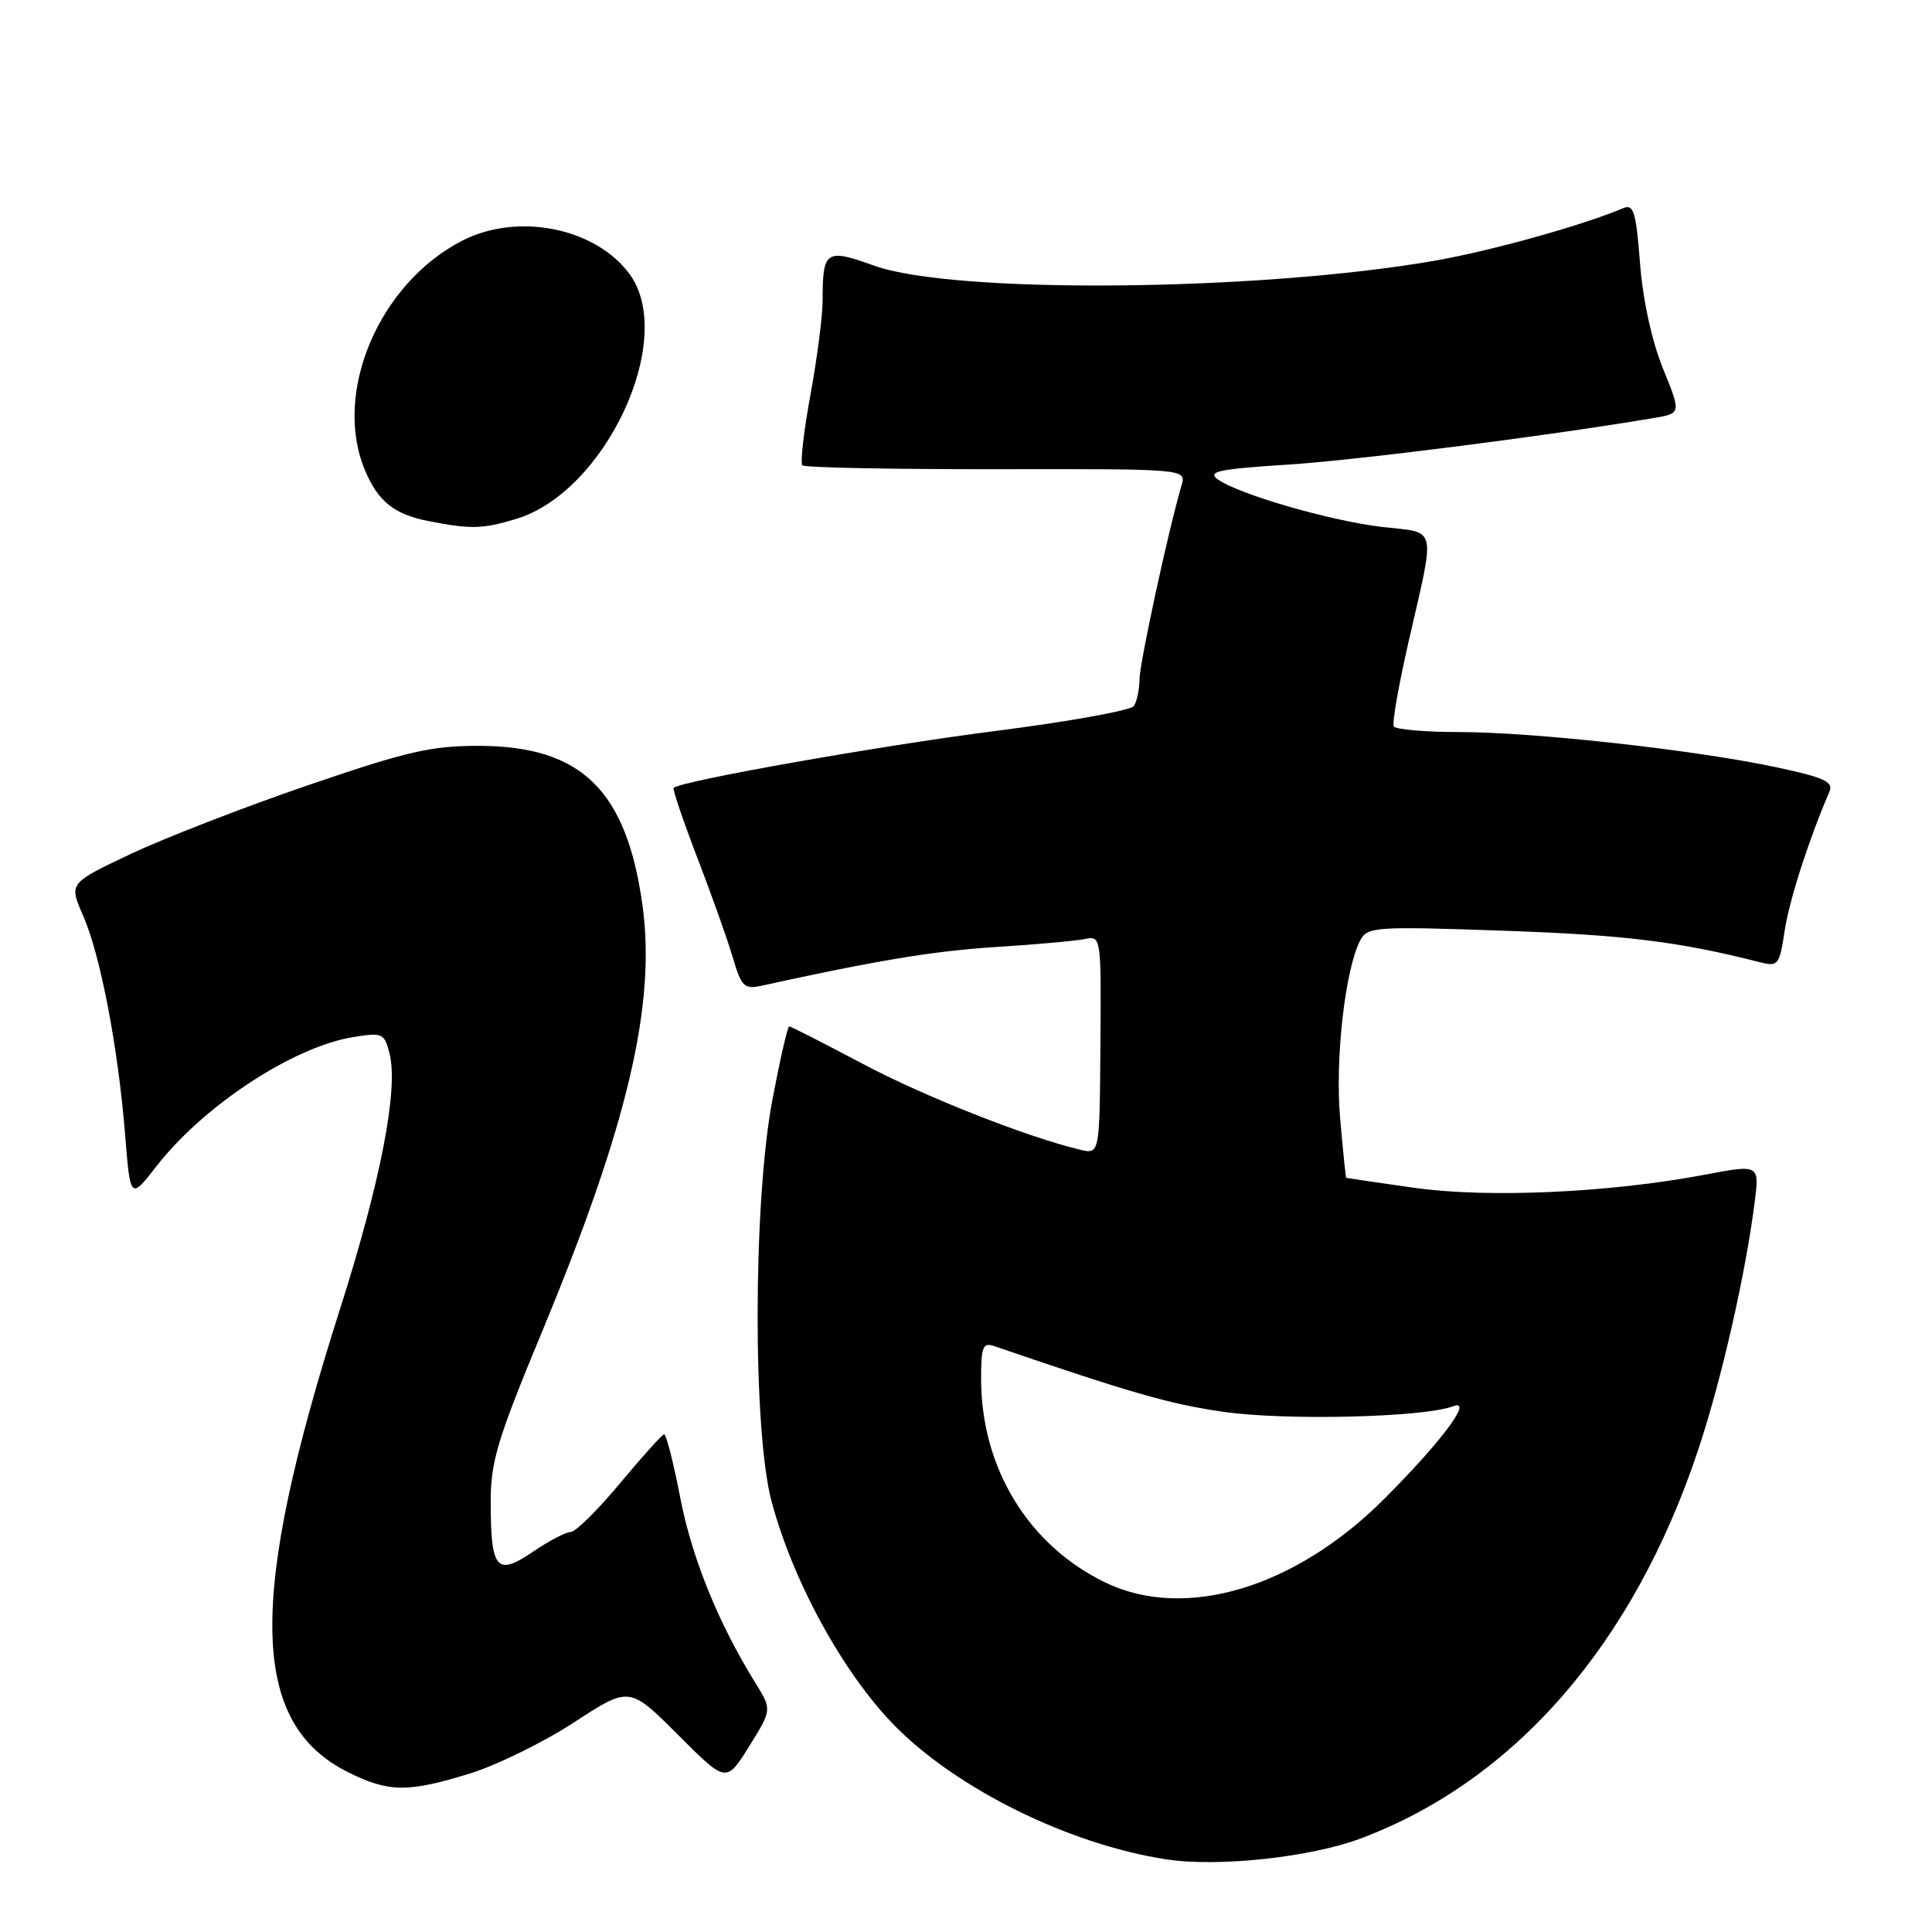 <?xml version="1.0" encoding="UTF-8" standalone="no"?>
<!DOCTYPE svg PUBLIC "-//W3C//DTD SVG 1.1//EN" "http://www.w3.org/Graphics/SVG/1.1/DTD/svg11.dtd" >
<svg xmlns="http://www.w3.org/2000/svg" xmlns:xlink="http://www.w3.org/1999/xlink" version="1.1" viewBox="0 0 256 256">
 <g >
 <path fill="currentColor"
d=" M 180.32 243.60 C 200.72 235.93 216.41 217.88 224.97 192.26 C 228.05 183.05 231.25 169.09 232.49 159.39 C 233.15 154.28 233.15 154.28 225.87 155.66 C 213.20 158.05 197.16 158.77 187.38 157.39 C 182.50 156.70 178.45 156.10 178.38 156.07 C 178.31 156.03 177.95 152.47 177.57 148.15 C 176.89 140.31 178.23 128.45 180.24 124.60 C 181.18 122.80 182.22 122.73 199.37 123.33 C 215.23 123.88 222.50 124.77 233.12 127.48 C 235.62 128.12 235.78 127.93 236.47 123.37 C 237.07 119.33 239.67 111.25 242.41 104.90 C 242.97 103.59 241.73 103.02 235.30 101.65 C 224.57 99.37 203.20 97.00 193.32 97.00 C 188.81 97.00 184.92 96.66 184.68 96.25 C 184.44 95.84 185.33 90.78 186.65 85.00 C 190.23 69.38 190.52 70.66 183.20 69.83 C 176.39 69.05 164.03 65.48 161.32 63.49 C 159.94 62.48 161.57 62.14 170.57 61.57 C 179.72 60.99 205.09 57.76 219.13 55.39 C 222.77 54.78 222.77 54.78 220.35 48.82 C 218.87 45.18 217.69 39.75 217.31 34.88 C 216.79 28.09 216.46 27.00 215.10 27.58 C 209.66 29.87 197.66 33.22 190.20 34.53 C 166.80 38.62 126.33 38.99 115.83 35.20 C 109.41 32.89 109.00 33.18 109.00 39.83 C 109.00 41.85 108.28 47.46 107.39 52.30 C 106.50 57.14 106.02 61.35 106.32 61.66 C 106.63 61.96 118.20 62.19 132.04 62.17 C 157.20 62.13 157.20 62.13 156.56 64.32 C 154.81 70.26 151.02 87.80 150.99 90.00 C 150.98 91.38 150.64 92.98 150.23 93.56 C 149.83 94.14 141.50 95.64 131.73 96.88 C 116.43 98.84 90.18 103.49 89.26 104.40 C 89.10 104.57 90.50 108.71 92.38 113.60 C 94.26 118.50 96.38 124.45 97.09 126.84 C 98.25 130.76 98.61 131.12 100.93 130.61 C 116.22 127.25 123.74 126.01 131.88 125.49 C 137.17 125.16 142.49 124.68 143.71 124.43 C 145.91 123.98 145.92 124.03 145.81 138.47 C 145.71 152.96 145.71 152.96 143.10 152.34 C 135.90 150.60 122.50 145.31 114.23 140.92 C 109.12 138.21 104.78 136.00 104.57 136.00 C 104.36 136.00 103.36 140.39 102.34 145.75 C 99.78 159.30 99.73 189.63 102.25 199.00 C 105.10 209.62 111.75 221.72 118.50 228.61 C 126.76 237.04 141.66 244.39 154.50 246.37 C 161.36 247.43 173.67 246.11 180.32 243.60 Z  M 62.26 235.00 C 65.82 233.90 72.04 230.85 76.07 228.22 C 83.40 223.44 83.40 223.44 89.82 229.85 C 96.23 236.27 96.23 236.27 99.26 231.41 C 102.29 226.54 102.29 226.54 100.11 223.02 C 95.20 215.11 91.69 206.48 90.14 198.47 C 89.24 193.82 88.28 190.03 88.00 190.06 C 87.72 190.09 85.09 193.02 82.14 196.56 C 79.19 200.10 76.26 203.00 75.62 203.00 C 74.98 203.00 72.73 204.18 70.61 205.62 C 65.82 208.88 65.04 207.98 65.02 199.20 C 65.00 193.67 65.84 190.88 71.93 176.20 C 83.19 149.04 86.94 133.05 85.13 119.94 C 83.02 104.72 77.06 98.89 63.58 98.83 C 57.16 98.81 54.00 99.53 40.81 104.05 C 32.39 106.93 21.82 111.03 17.31 113.16 C 9.13 117.03 9.13 117.03 10.99 121.27 C 13.29 126.50 15.63 138.67 16.57 150.24 C 17.27 158.98 17.27 158.98 20.73 154.53 C 27.02 146.46 38.89 138.68 46.86 137.41 C 50.69 136.79 50.94 136.91 51.62 139.62 C 52.81 144.35 50.43 156.58 45.04 173.50 C 32.77 211.96 33.07 228.37 46.17 234.85 C 51.53 237.51 54.06 237.53 62.26 235.00 Z  M 68.36 68.77 C 80.25 65.21 89.69 44.88 83.43 36.33 C 78.92 30.17 68.58 28.11 61.21 31.91 C 50.20 37.59 44.07 52.06 48.35 62.28 C 50.08 66.44 52.23 68.16 56.80 69.05 C 62.41 70.14 63.91 70.11 68.36 68.77 Z  M 146.50 209.71 C 136.28 204.79 130.00 194.52 130.00 182.70 C 130.00 178.44 130.24 177.85 131.75 178.37 C 149.86 184.57 154.93 186.03 162.00 187.06 C 170.21 188.26 188.69 187.82 192.57 186.33 C 195.27 185.30 191.02 191.00 183.42 198.61 C 171.64 210.40 157.07 214.78 146.50 209.71 Z "/>
</g>
</svg>